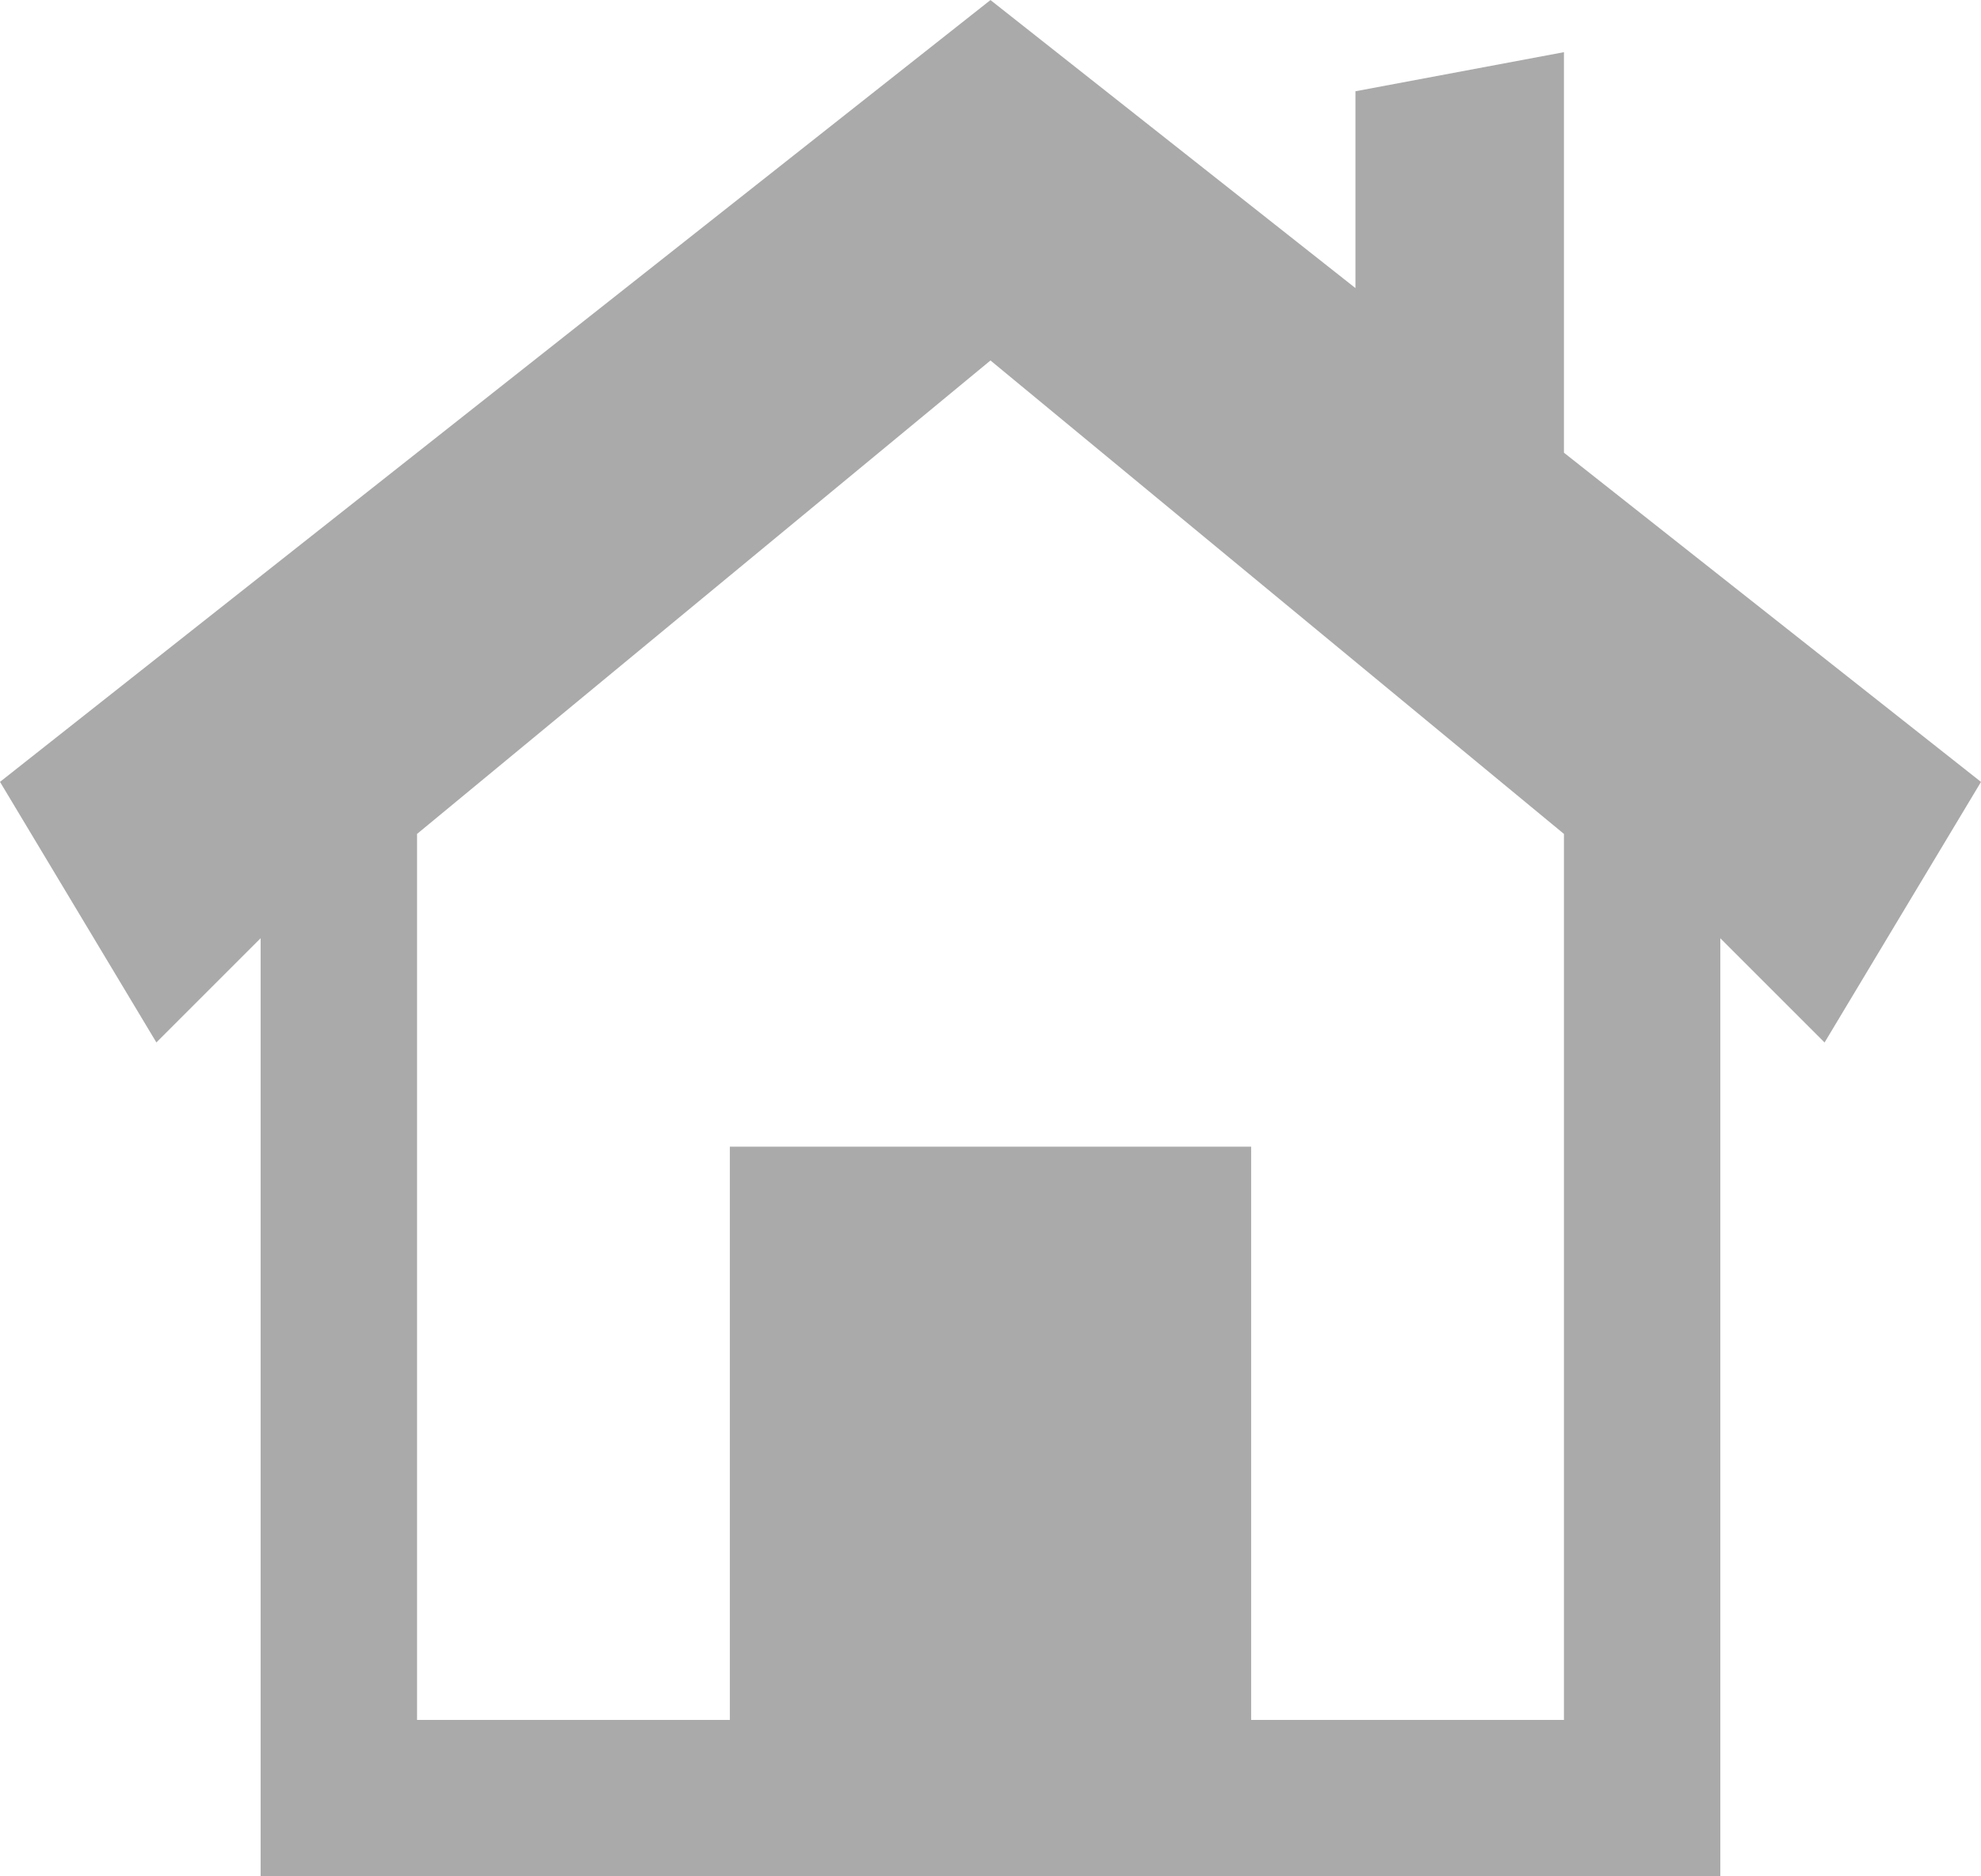 <?xml version="1.0" encoding="utf-8"?>
<!-- Generator: Adobe Illustrator 13.0.0, SVG Export Plug-In . SVG Version: 6.00 Build 14948)  -->
<!DOCTYPE svg PUBLIC "-//W3C//DTD SVG 1.1//EN" "http://www.w3.org/Graphics/SVG/1.1/DTD/svg11.dtd">
<svg version="1.1" id="レイヤー_1" xmlns="http://www.w3.org/2000/svg" xmlns:xlink="http://www.w3.org/1999/xlink" x="0px"
	 y="0px" width="38.005px" height="36.005px" viewBox="19.003 20.003 38.005 36.005"
	 enable-background="new 19.003 20.003 38.005 36.005" xml:space="preserve">
<path fill="#AAAAAA" d="M24.003,56.008V38.006l-2,2l-3-5l19.002-15.002l7.002,5.527v-3.777l4-0.75v7.686l8.001,6.317l-3.001,5l-2-2
	v18.002H24.003z M38.005,26.92l-11.001,9.085v17.002h6.001V42.006h10.001v11.001h6.001V36.005L38.005,26.92z"/>
</svg>
